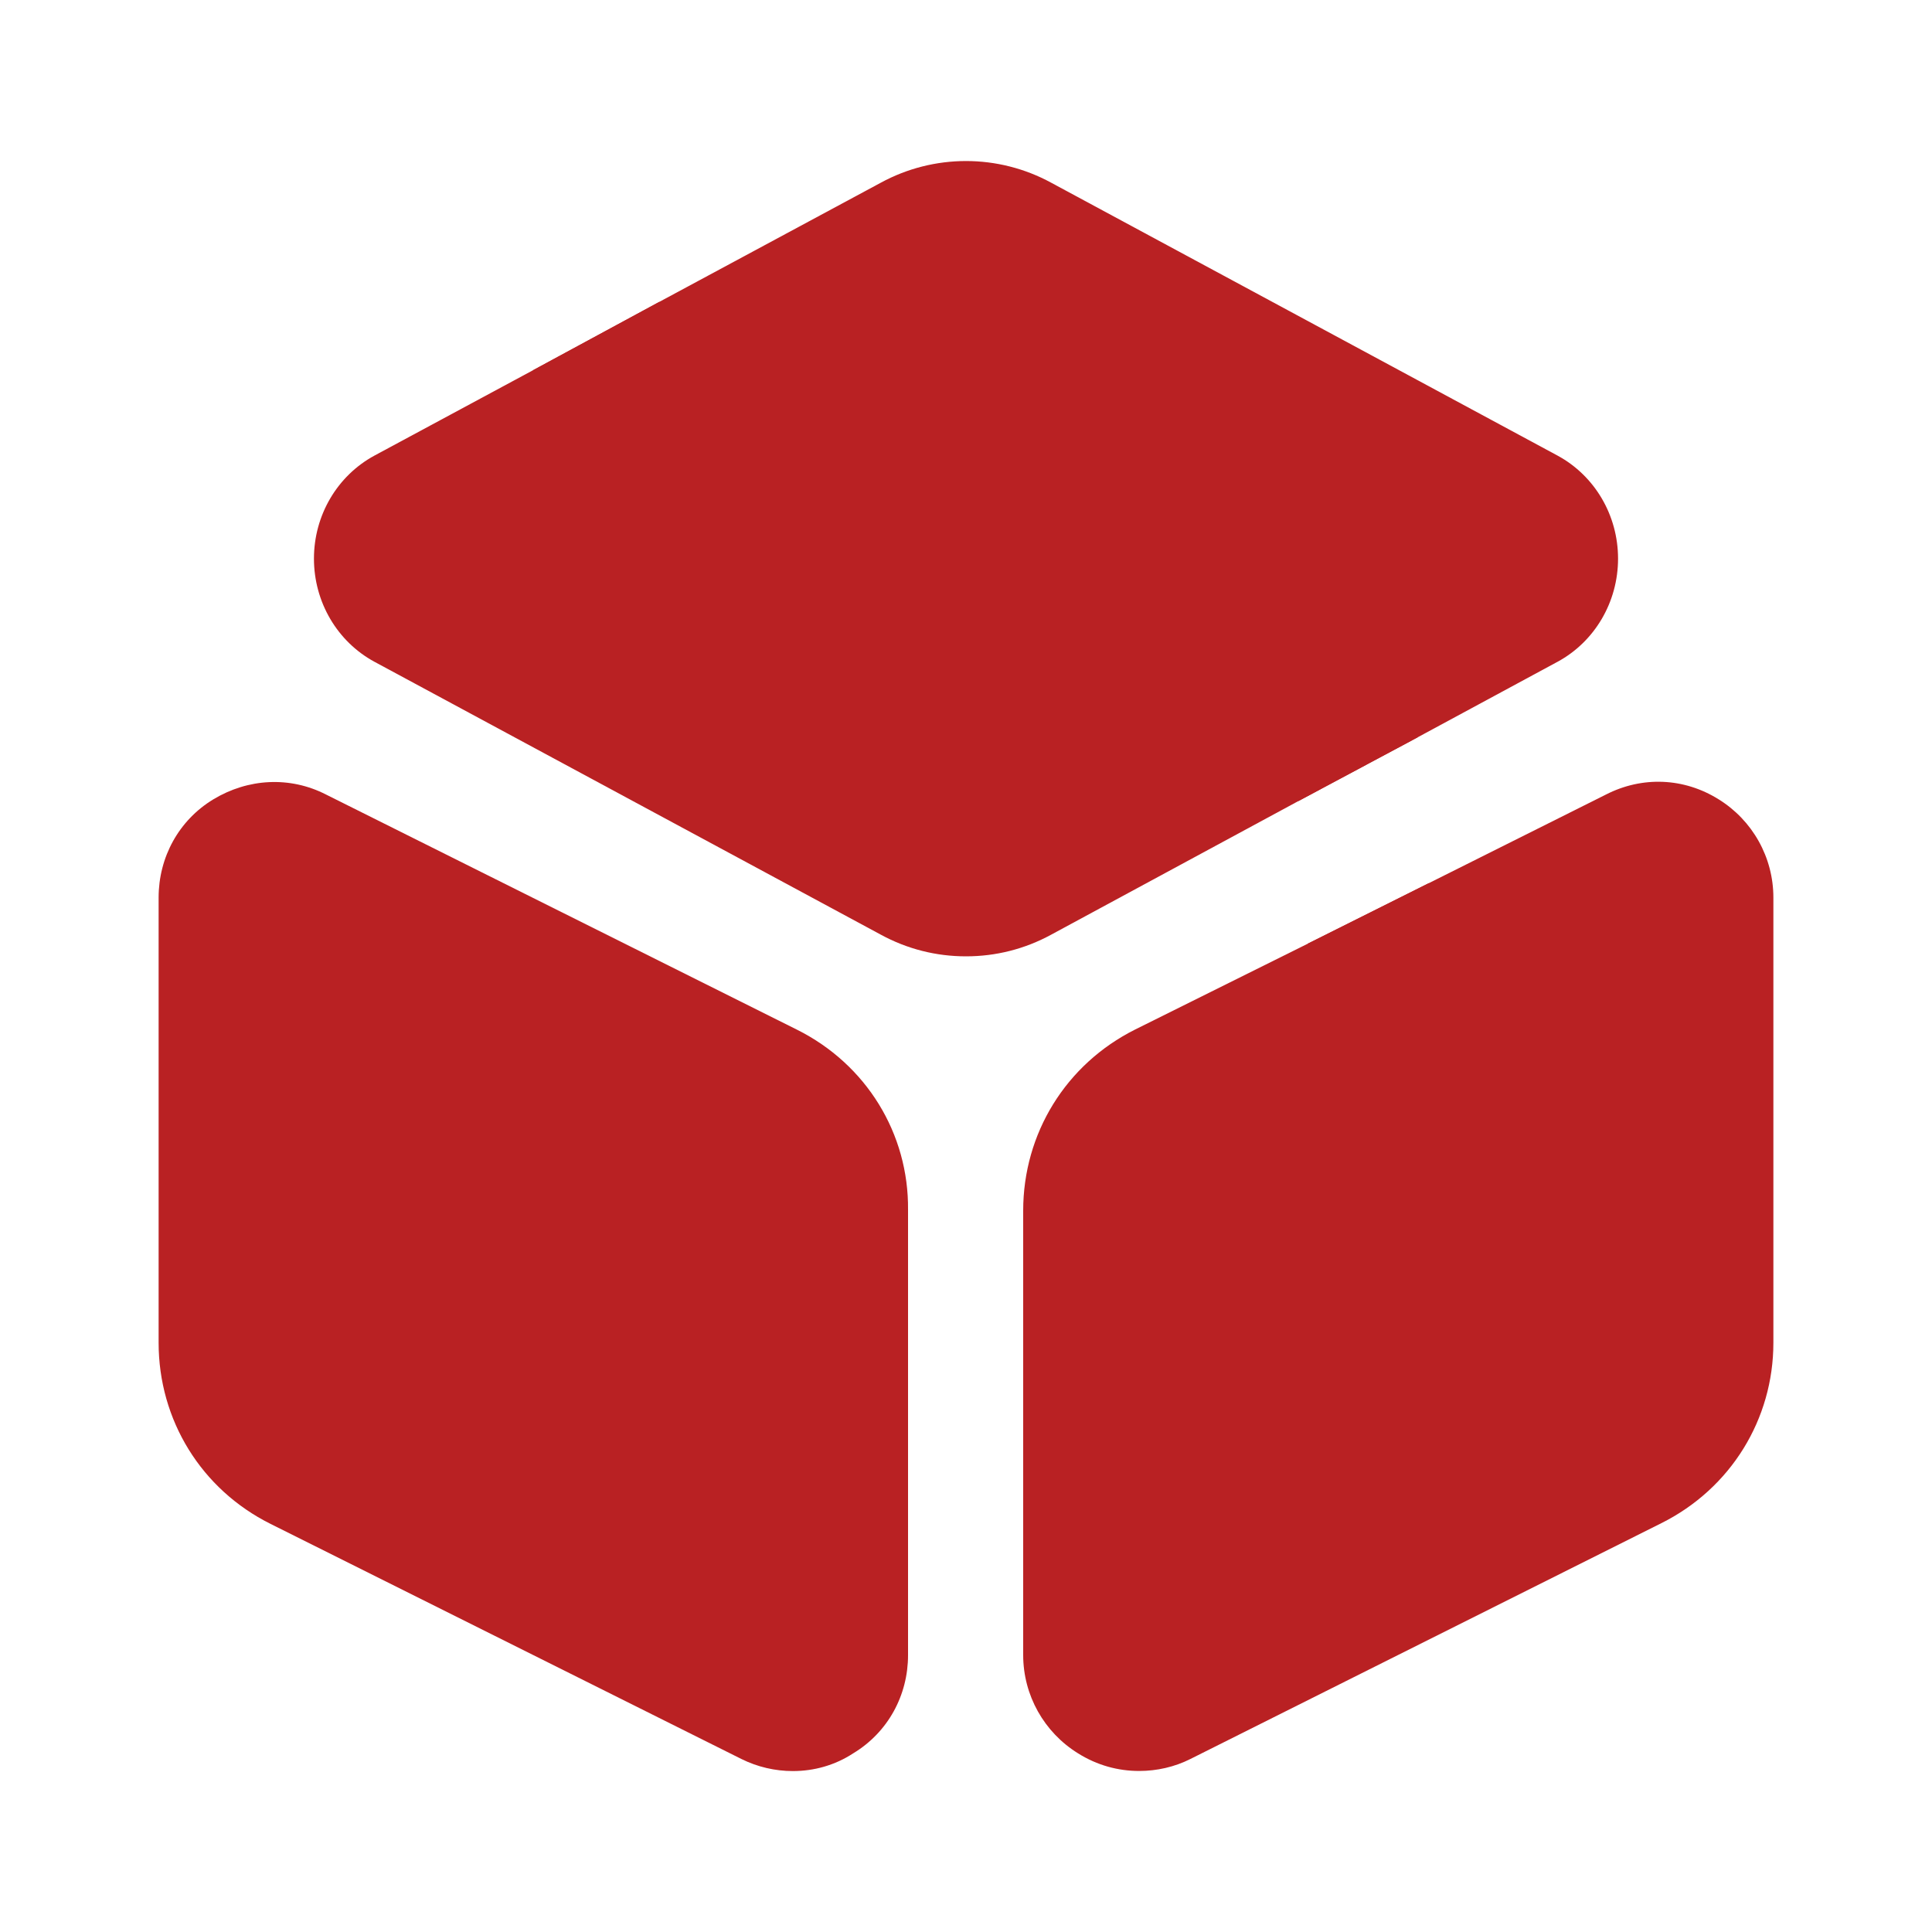 <svg width="20" height="20" viewBox="0 0 20 20" fill="none" xmlns="http://www.w3.org/2000/svg">
<path d="M16.75 5.783C16.75 6.233 16.508 6.642 16.125 6.85L14.675 7.633L13.442 8.292L10.883 9.675C10.608 9.825 10.308 9.9 10 9.9C9.692 9.9 9.392 9.825 9.117 9.675L3.875 6.85C3.492 6.642 3.25 6.233 3.25 5.783C3.25 5.333 3.492 4.925 3.875 4.717L5.517 3.833L6.825 3.125L9.117 1.892C9.667 1.592 10.333 1.592 10.883 1.892L16.125 4.717C16.508 4.925 16.75 5.333 16.75 5.783Z" fill="#B92123"/>
<path d="M8.25 10.659L3.375 8.225C3 8.033 2.567 8.058 2.208 8.275C1.85 8.492 1.642 8.875 1.642 9.292V13.9C1.642 14.7 2.083 15.417 2.8 15.775L7.675 18.209C7.842 18.292 8.025 18.334 8.208 18.334C8.425 18.334 8.642 18.275 8.833 18.15C9.192 17.933 9.4 17.55 9.4 17.134V12.525C9.408 11.733 8.967 11.017 8.25 10.659Z" fill="#B92123"/>
<path d="M18.358 9.292V13.9C18.358 14.692 17.917 15.408 17.2 15.767L12.325 18.208C12.159 18.292 11.975 18.333 11.792 18.333C11.575 18.333 11.358 18.275 11.159 18.15C10.809 17.933 10.592 17.55 10.592 17.133V12.533C10.592 11.733 11.034 11.017 11.75 10.658L13.542 9.767L14.792 9.142L16.625 8.225C17 8.033 17.433 8.05 17.792 8.275C18.142 8.492 18.358 8.875 18.358 9.292Z" fill="#B92123"/>
<path d="M14.675 7.633L13.442 8.292L5.517 3.833L6.825 3.125L14.475 7.442C14.558 7.492 14.625 7.558 14.675 7.633Z" fill="#B92123"/>
<path d="M14.791 9.142V11.033C14.791 11.375 14.508 11.658 14.166 11.658C13.825 11.658 13.541 11.375 13.541 11.033V9.767L14.791 9.142Z" fill="#B92123"/>
</svg>
